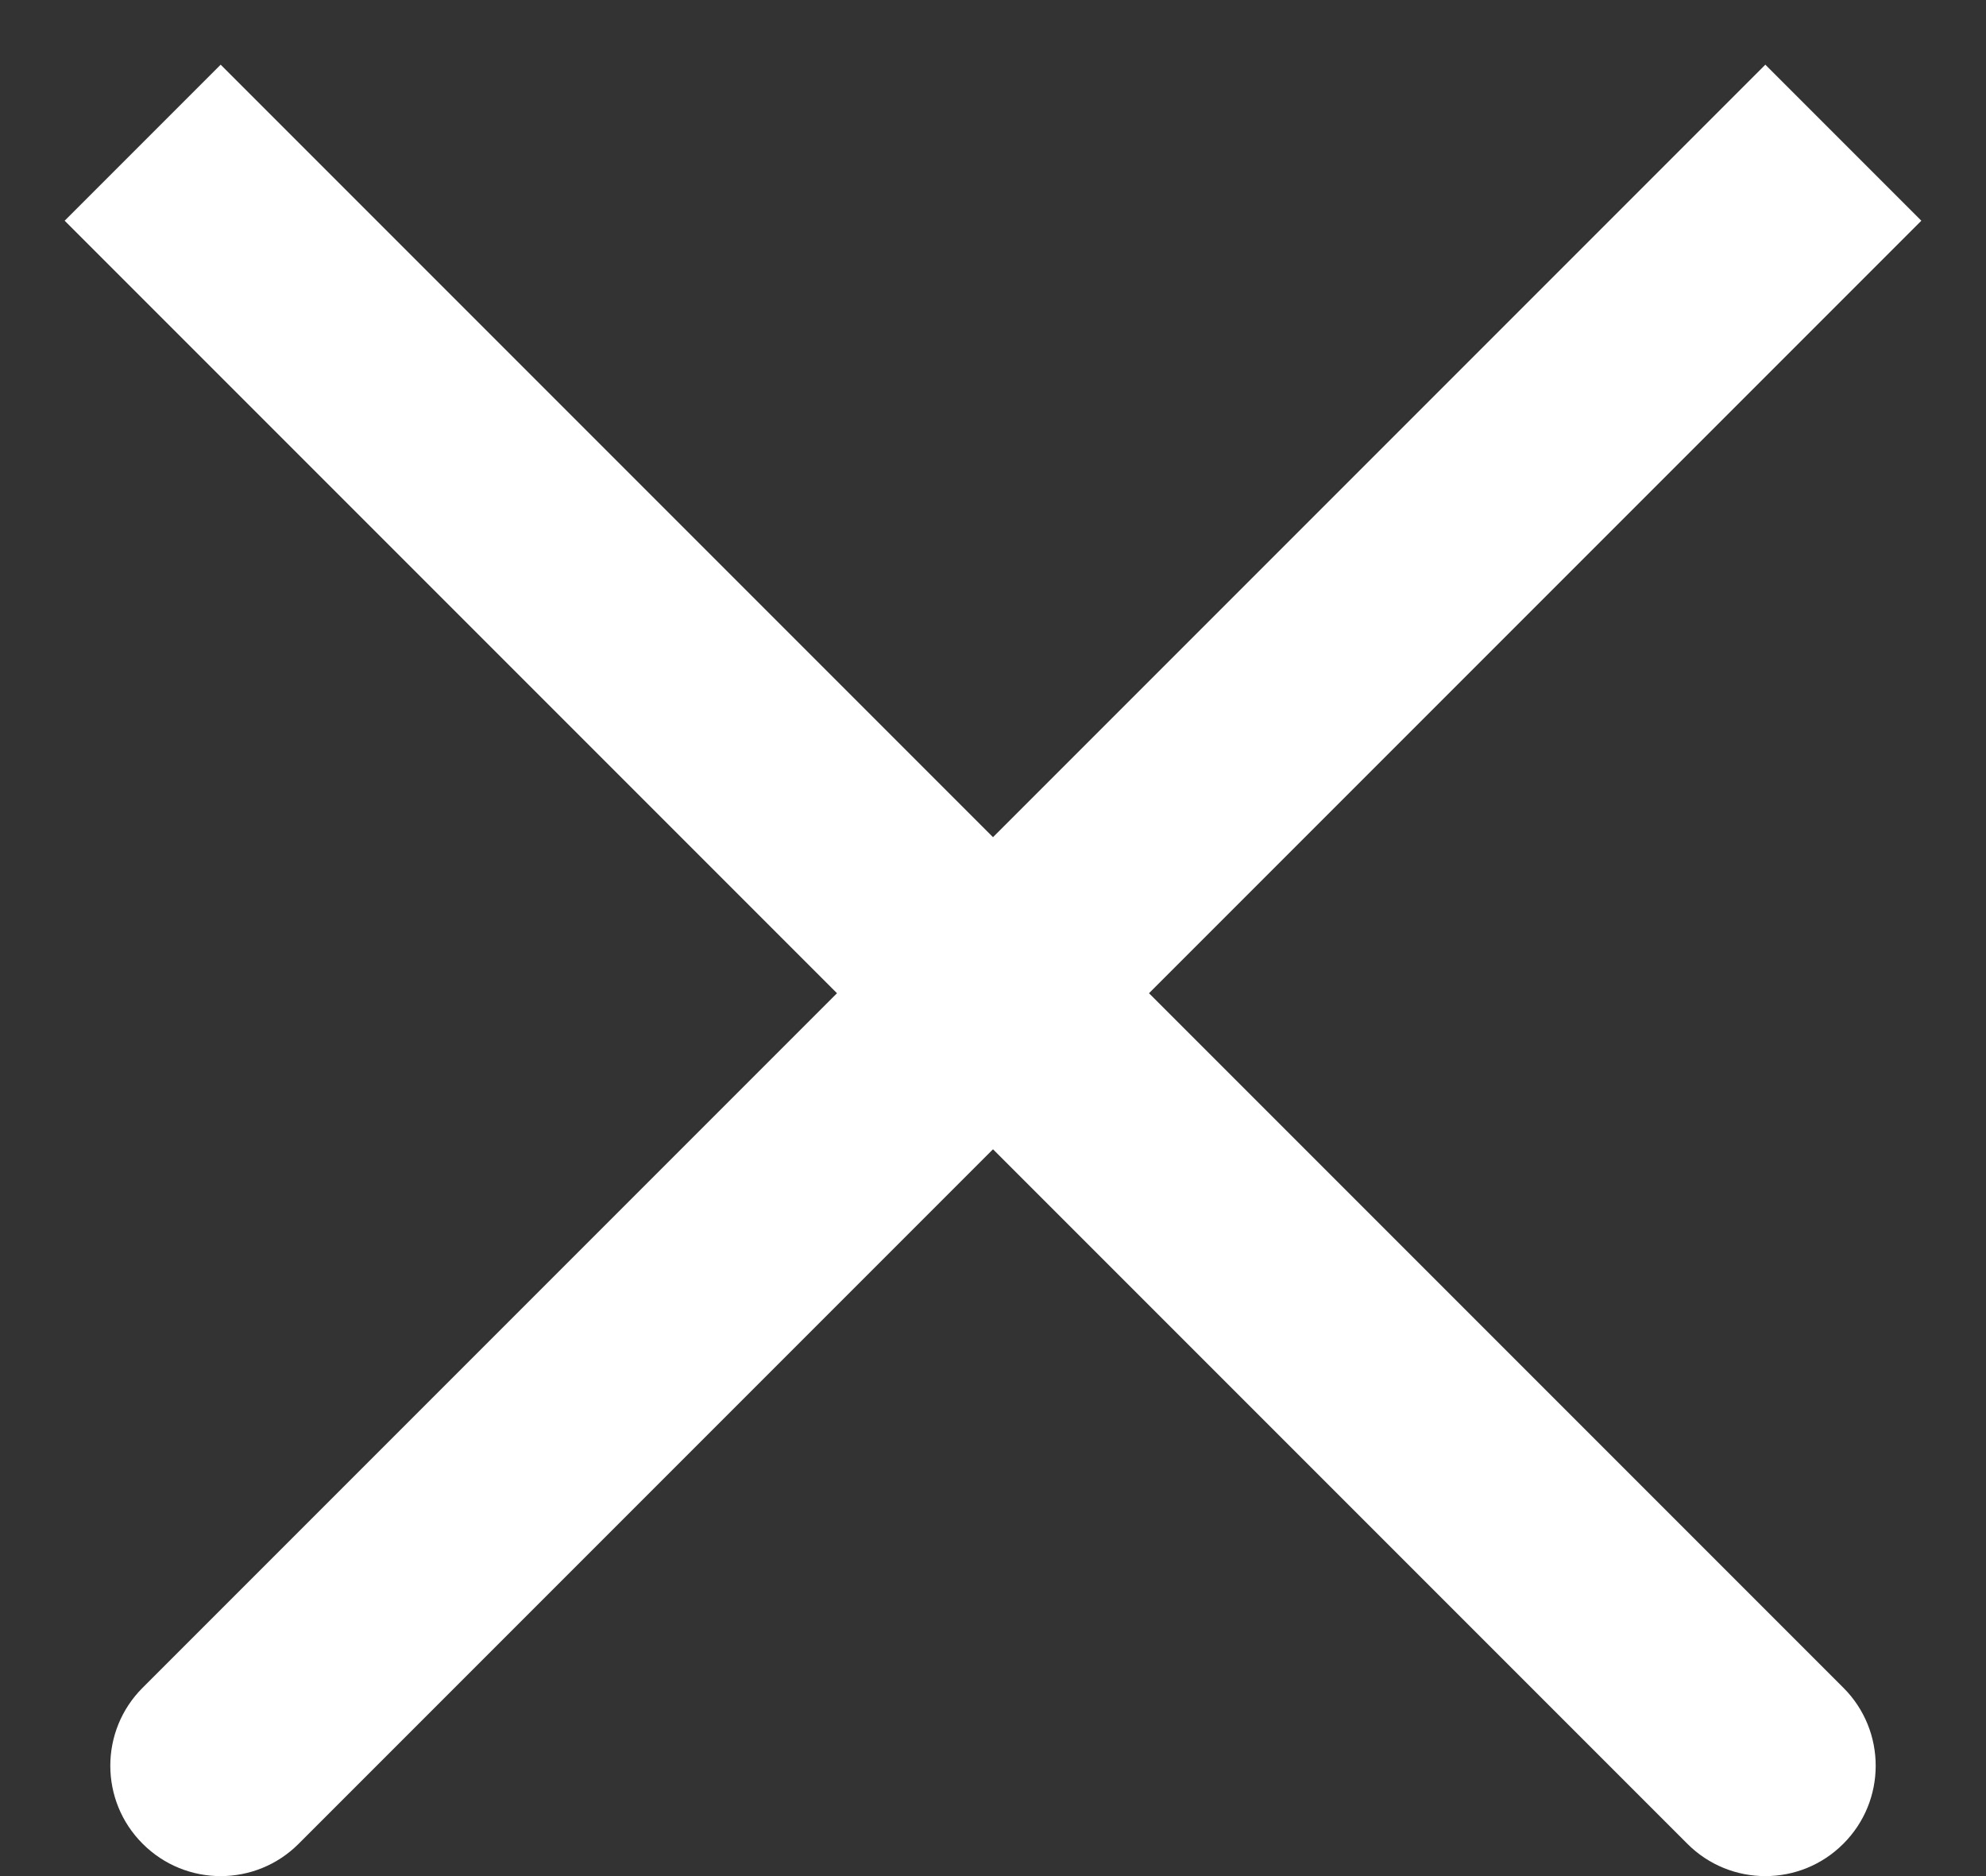<svg width="18" height="17" viewBox="0 0 18 17" fill="none" xmlns="http://www.w3.org/2000/svg">
<rect x="0" y="0" width="18" height="17" fill="#333333" stroke="none"/>
<path d="M16.707 2.707L17.414 2L16 0.586L15.293 1.293L16.707 2.707ZM9 9L8.293 8.293C7.902 8.683 7.902 9.317 8.293 9.707L9 9ZM15.293 16.707C15.683 17.098 16.317 17.098 16.707 16.707C17.098 16.317 17.098 15.683 16.707 15.293L15.293 16.707ZM15.293 1.293L8.293 8.293L9.707 9.707L16.707 2.707L15.293 1.293ZM8.293 9.707L15.293 16.707L16.707 15.293L9.707 8.293L8.293 9.707Z" fill="white"/>
<path d="M1.293 2.707L0.586 2L2 0.586L2.707 1.293L1.293 2.707ZM9 9L9.707 8.293C10.098 8.683 10.098 9.317 9.707 9.707L9 9ZM2.707 16.707C2.317 17.098 1.683 17.098 1.293 16.707C0.902 16.317 0.902 15.683 1.293 15.293L2.707 16.707ZM2.707 1.293L9.707 8.293L8.293 9.707L1.293 2.707L2.707 1.293ZM9.707 9.707L2.707 16.707L1.293 15.293L8.293 8.293L9.707 9.707Z" fill="white"/>
</svg>
